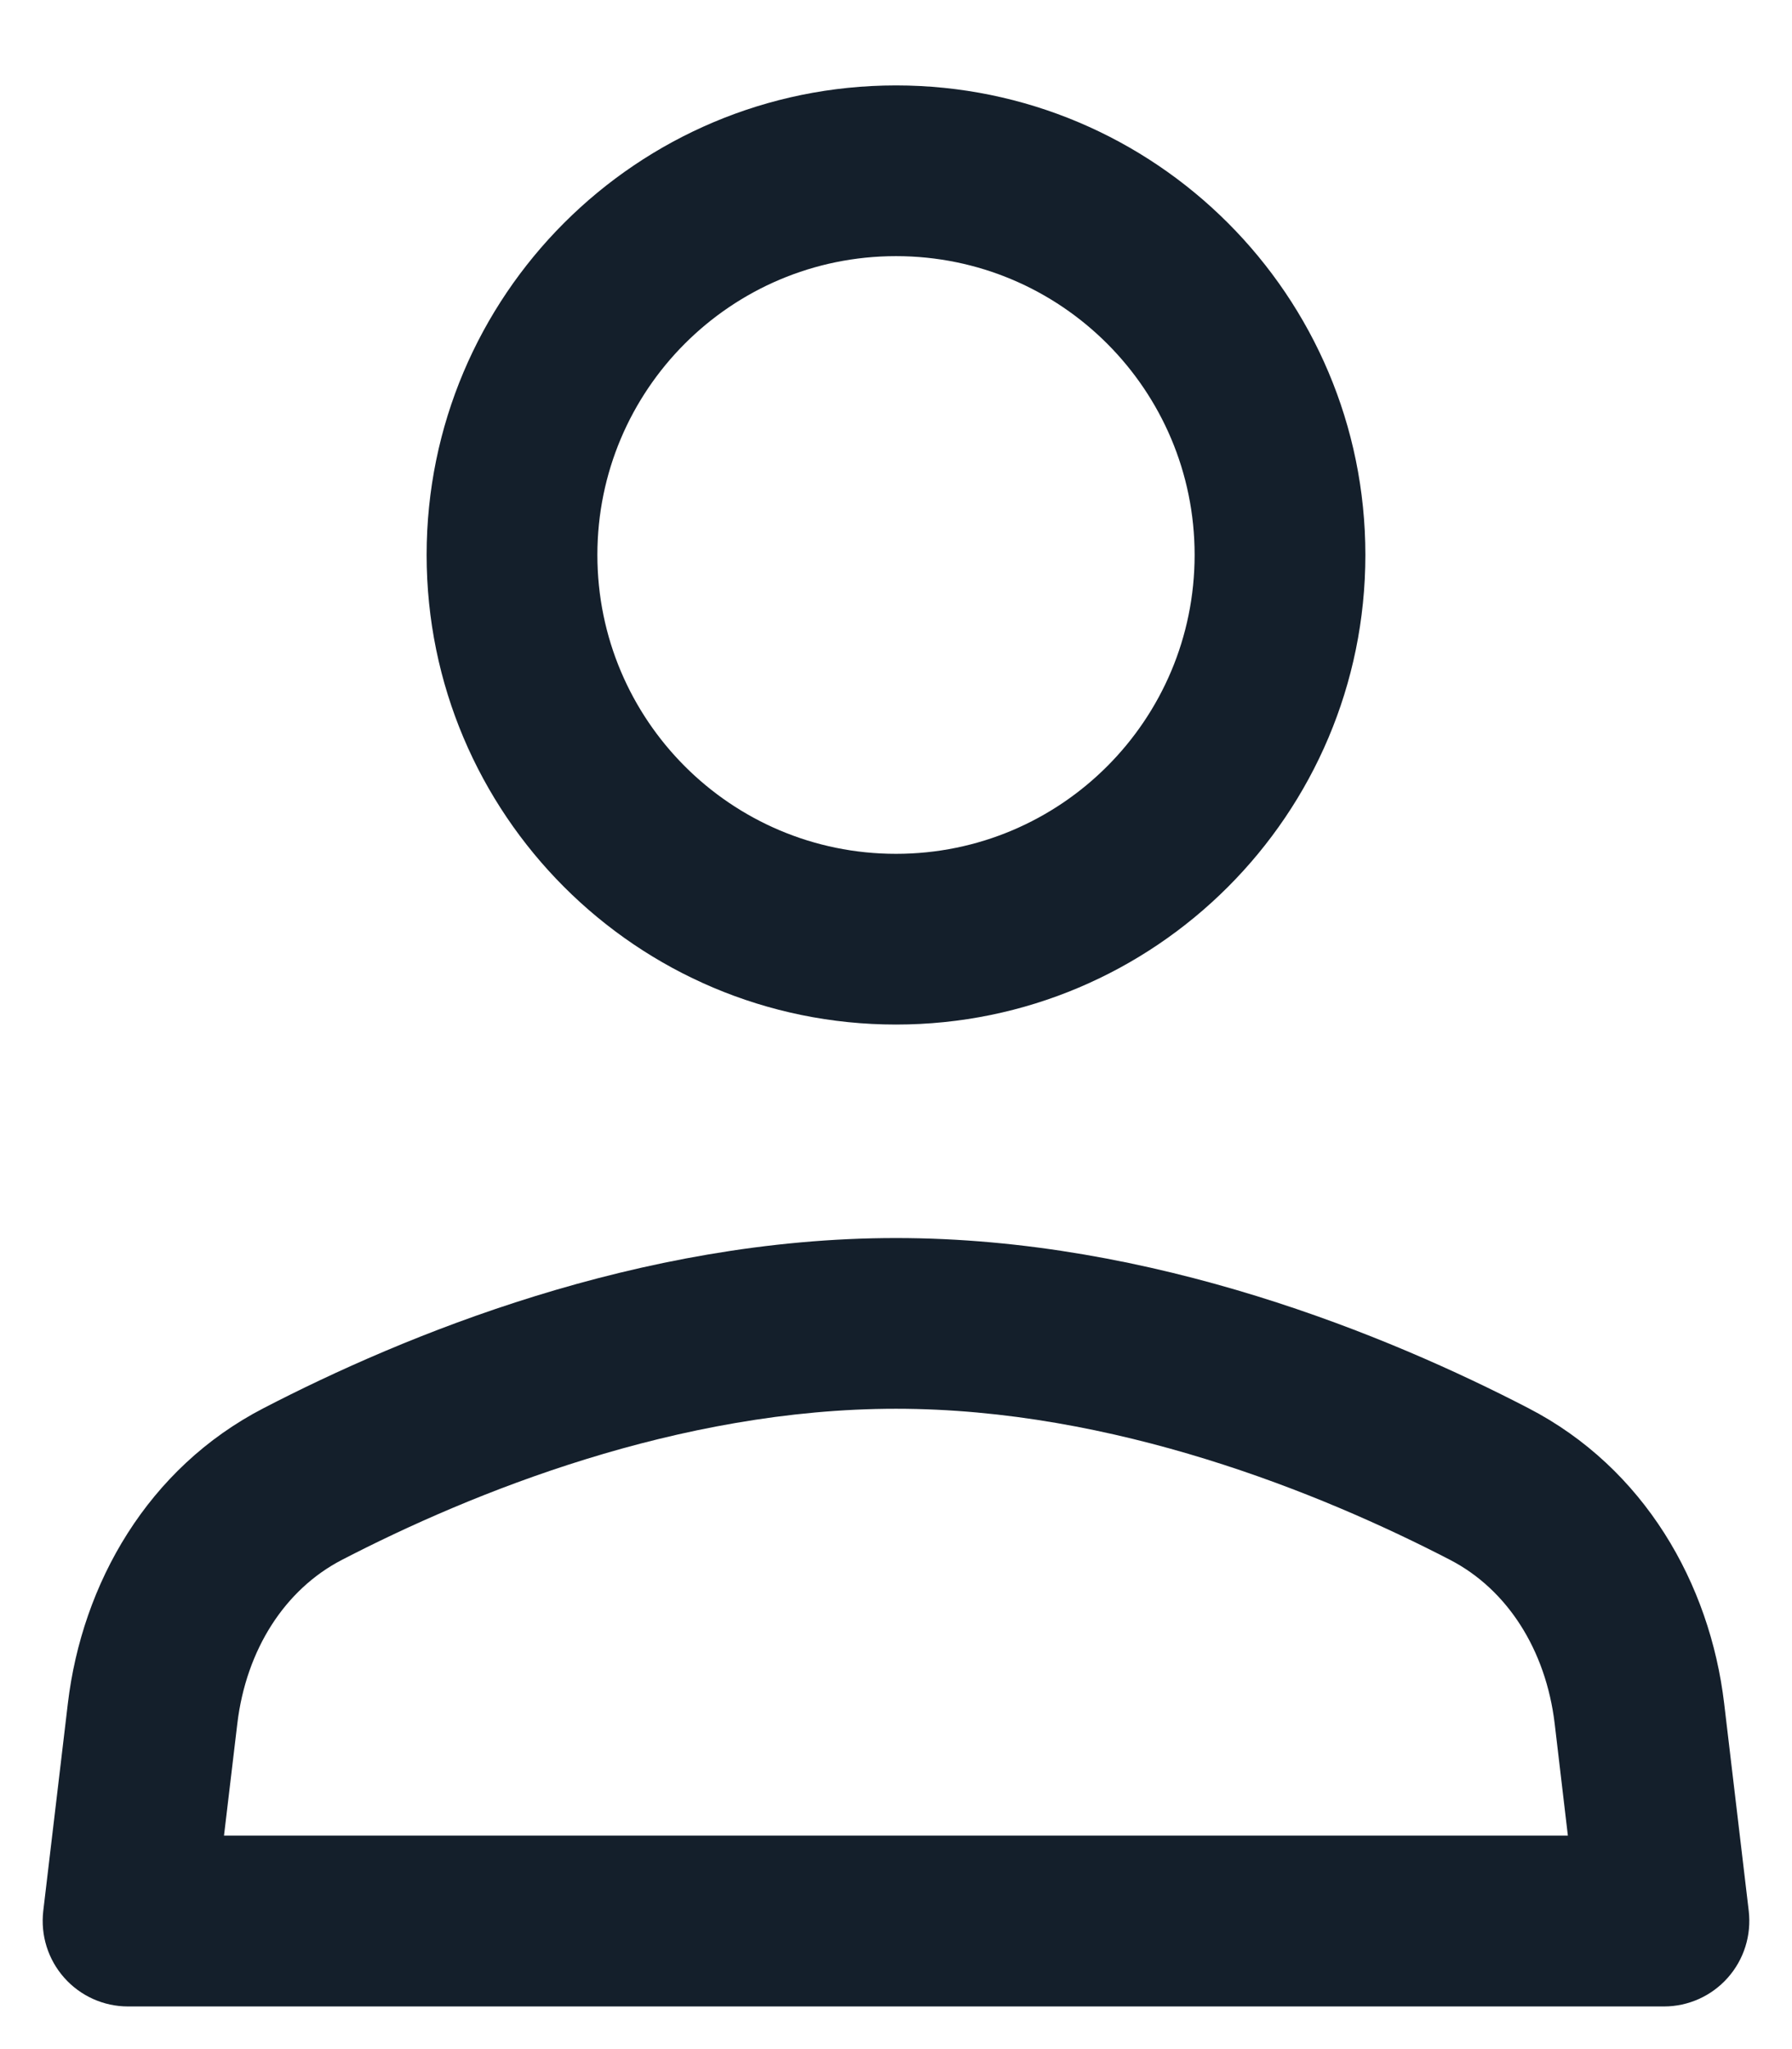 <svg width="14" height="16" viewBox="0 0 14 16" fill="none" xmlns="http://www.w3.org/2000/svg">
<path fill-rule="evenodd" clip-rule="evenodd" d="M7 2C5.711 2 4.667 3.045 4.667 4.333C4.667 5.622 5.711 6.667 7 6.667C8.289 6.667 9.333 5.622 9.333 4.333C9.333 3.045 8.289 2 7 2ZM3.333 4.333C3.333 2.308 4.975 0.667 7 0.667C9.025 0.667 10.667 2.308 10.667 4.333C10.667 6.358 9.025 8 7 8C4.975 8 3.333 6.358 3.333 4.333ZM7 11C5.299 11 3.682 11.657 2.673 12.179C2.225 12.41 1.923 12.882 1.854 13.459L1.75 14.333H12.249L12.146 13.459C12.077 12.882 11.775 12.41 11.327 12.179C10.318 11.657 8.701 11 7 11ZM2.06 10.995C3.147 10.432 4.988 9.667 7 9.667C9.012 9.667 10.853 10.432 11.94 10.995C12.846 11.463 13.359 12.365 13.47 13.301L13.662 14.921C13.684 15.111 13.625 15.3 13.498 15.443C13.372 15.585 13.191 15.667 13 15.667H1C0.809 15.667 0.628 15.585 0.502 15.443C0.375 15.3 0.316 15.111 0.338 14.921L0.53 13.302C0.641 12.365 1.154 11.463 2.06 10.995Z" fill="#141F2B"/>
</svg>

